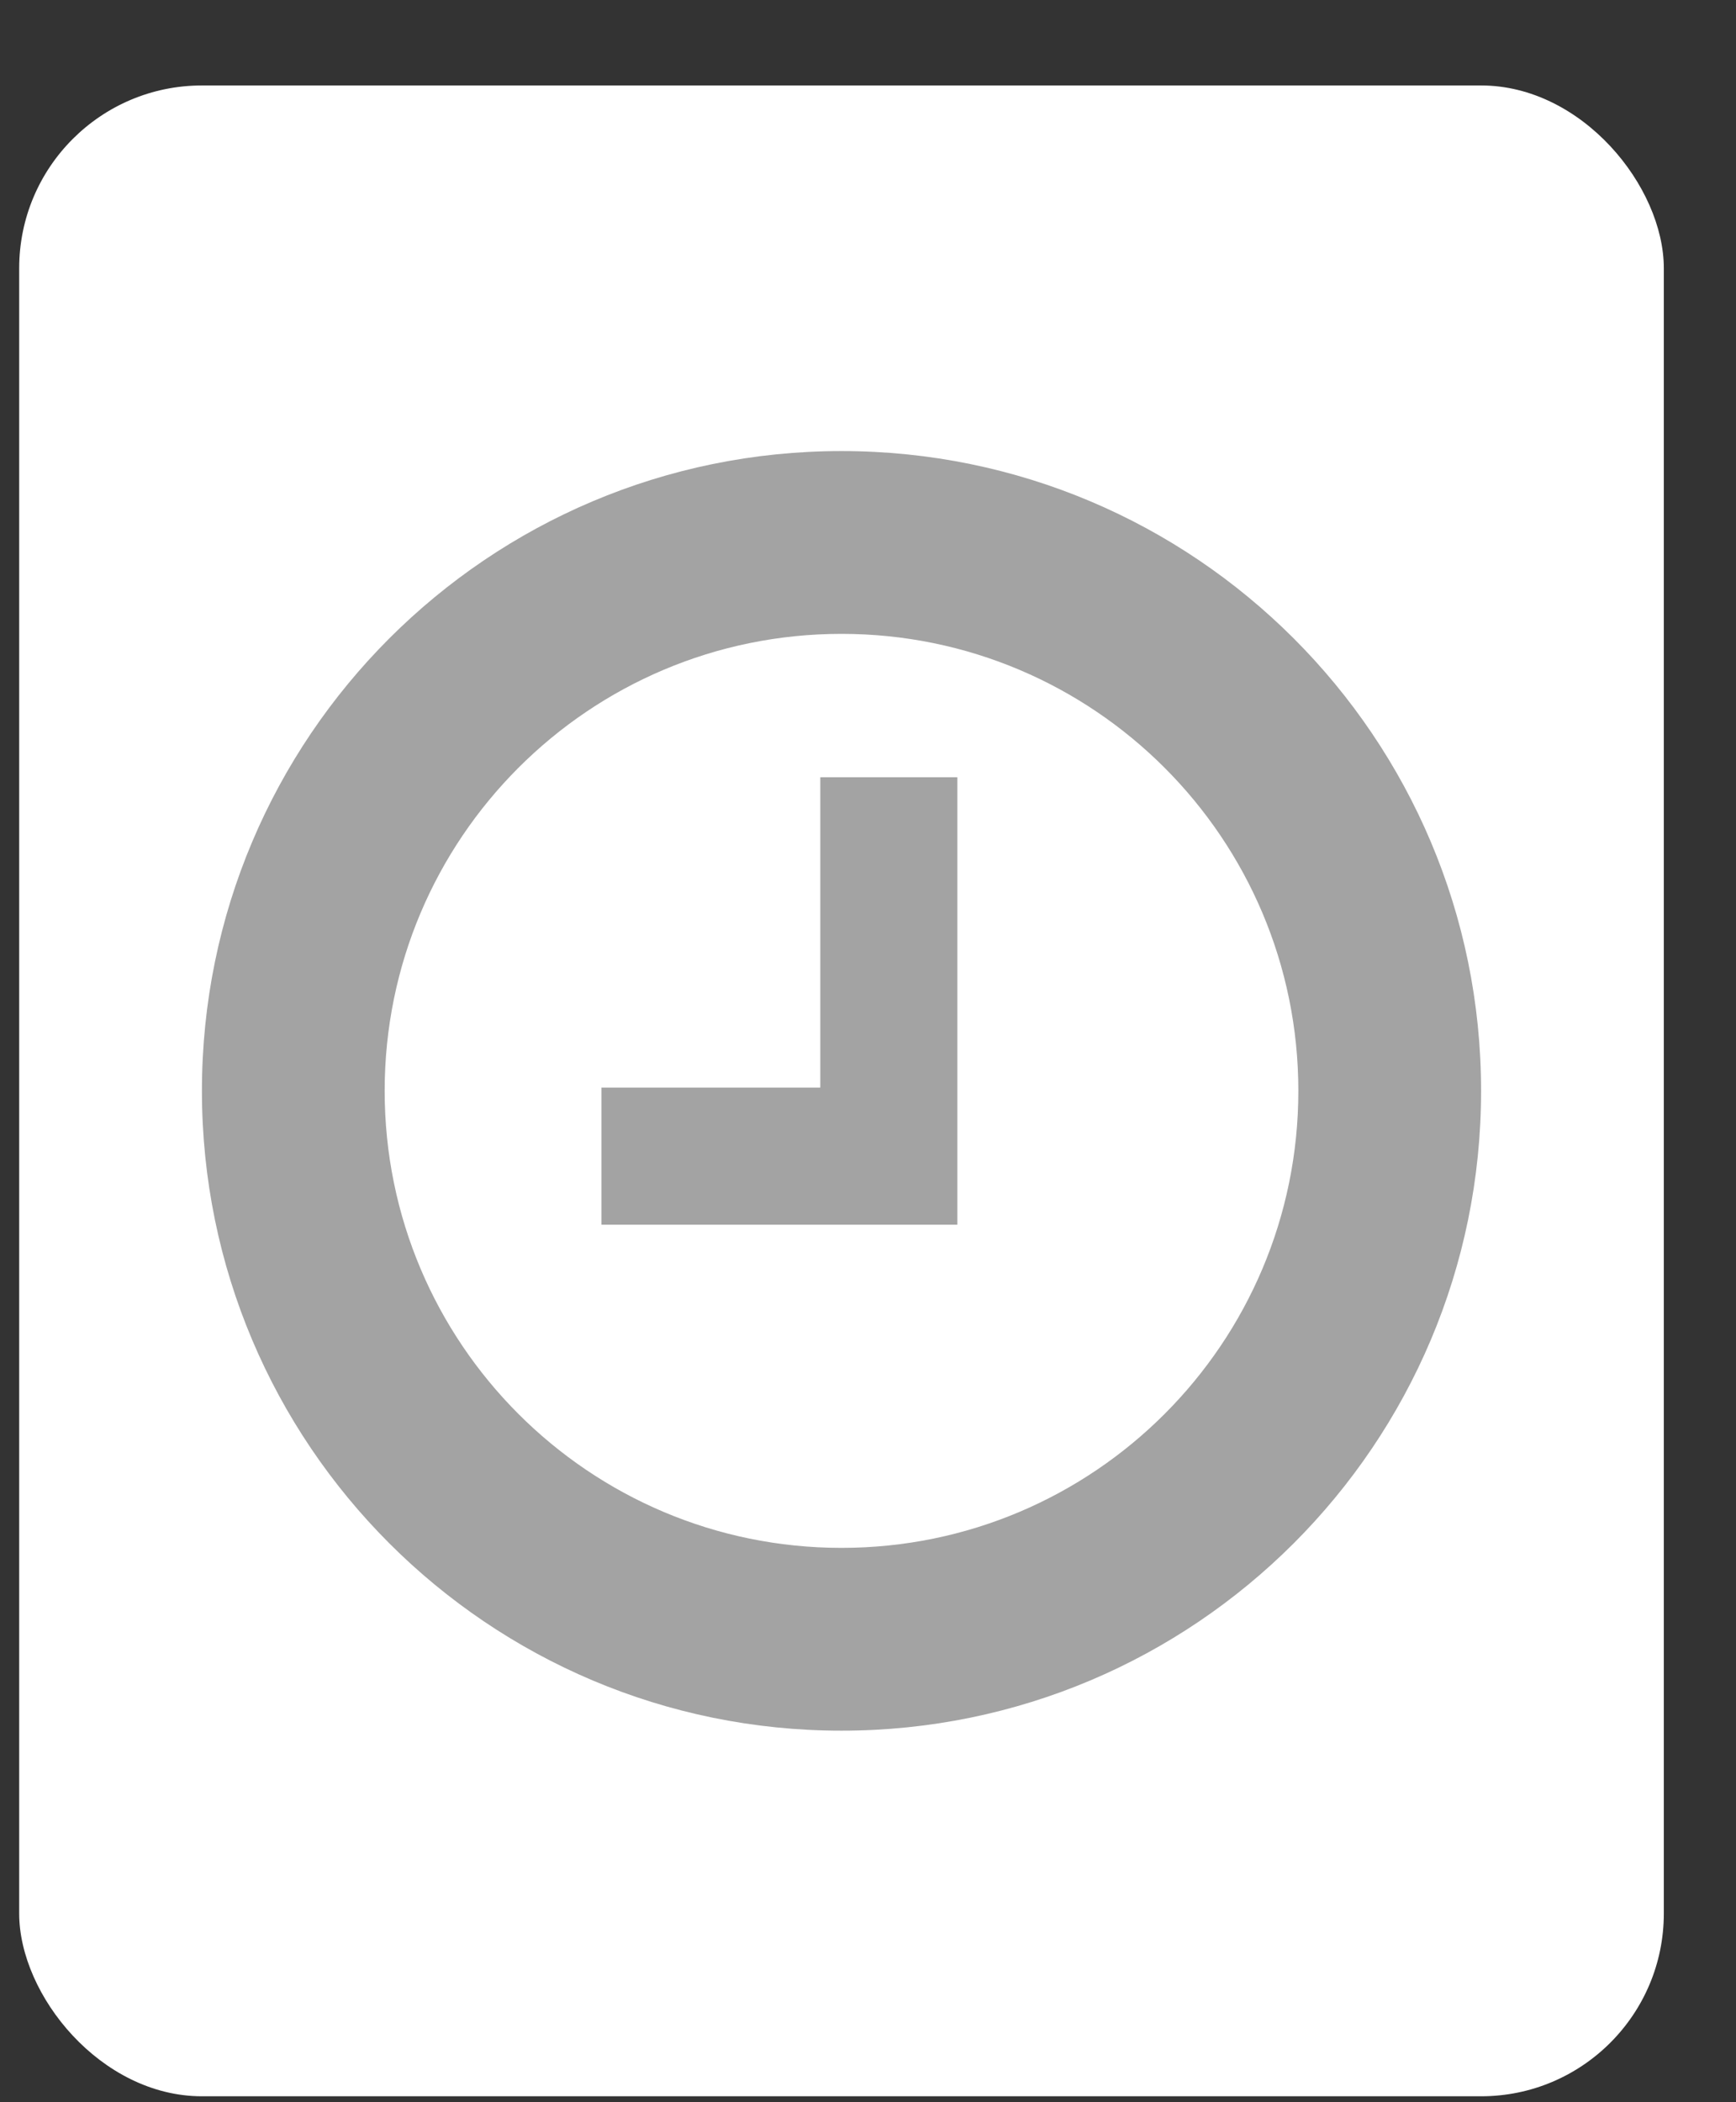 <svg width="19" height="23" viewBox="0 0 19 23" fill="none" xmlns="http://www.w3.org/2000/svg">
<rect x="0" y="0" width="19" height="23" fill="#333333" stroke="none"/>
<rect x="0.21" y="0.935" width="18" height="22" rx="2" fill="white"/>
<path fill-rule="evenodd" clip-rule="evenodd" d="M9.21 16.935C11.972 16.935 14.21 14.696 14.21 11.935C14.21 9.174 11.972 6.935 9.21 6.935C6.449 6.935 4.21 9.174 4.21 11.935C4.21 14.696 6.449 16.935 9.21 16.935ZM9.21 18.935C13.076 18.935 16.21 15.801 16.21 11.935C16.21 8.069 13.076 4.935 9.21 4.935C5.344 4.935 2.21 8.069 2.21 11.935C2.21 15.801 5.344 18.935 9.21 18.935ZM8.978 8.504H10.478V11.899V13.399H8.978H6.583V11.899H8.978V8.504Z" fill="#A3A3A3"/>
</svg>
